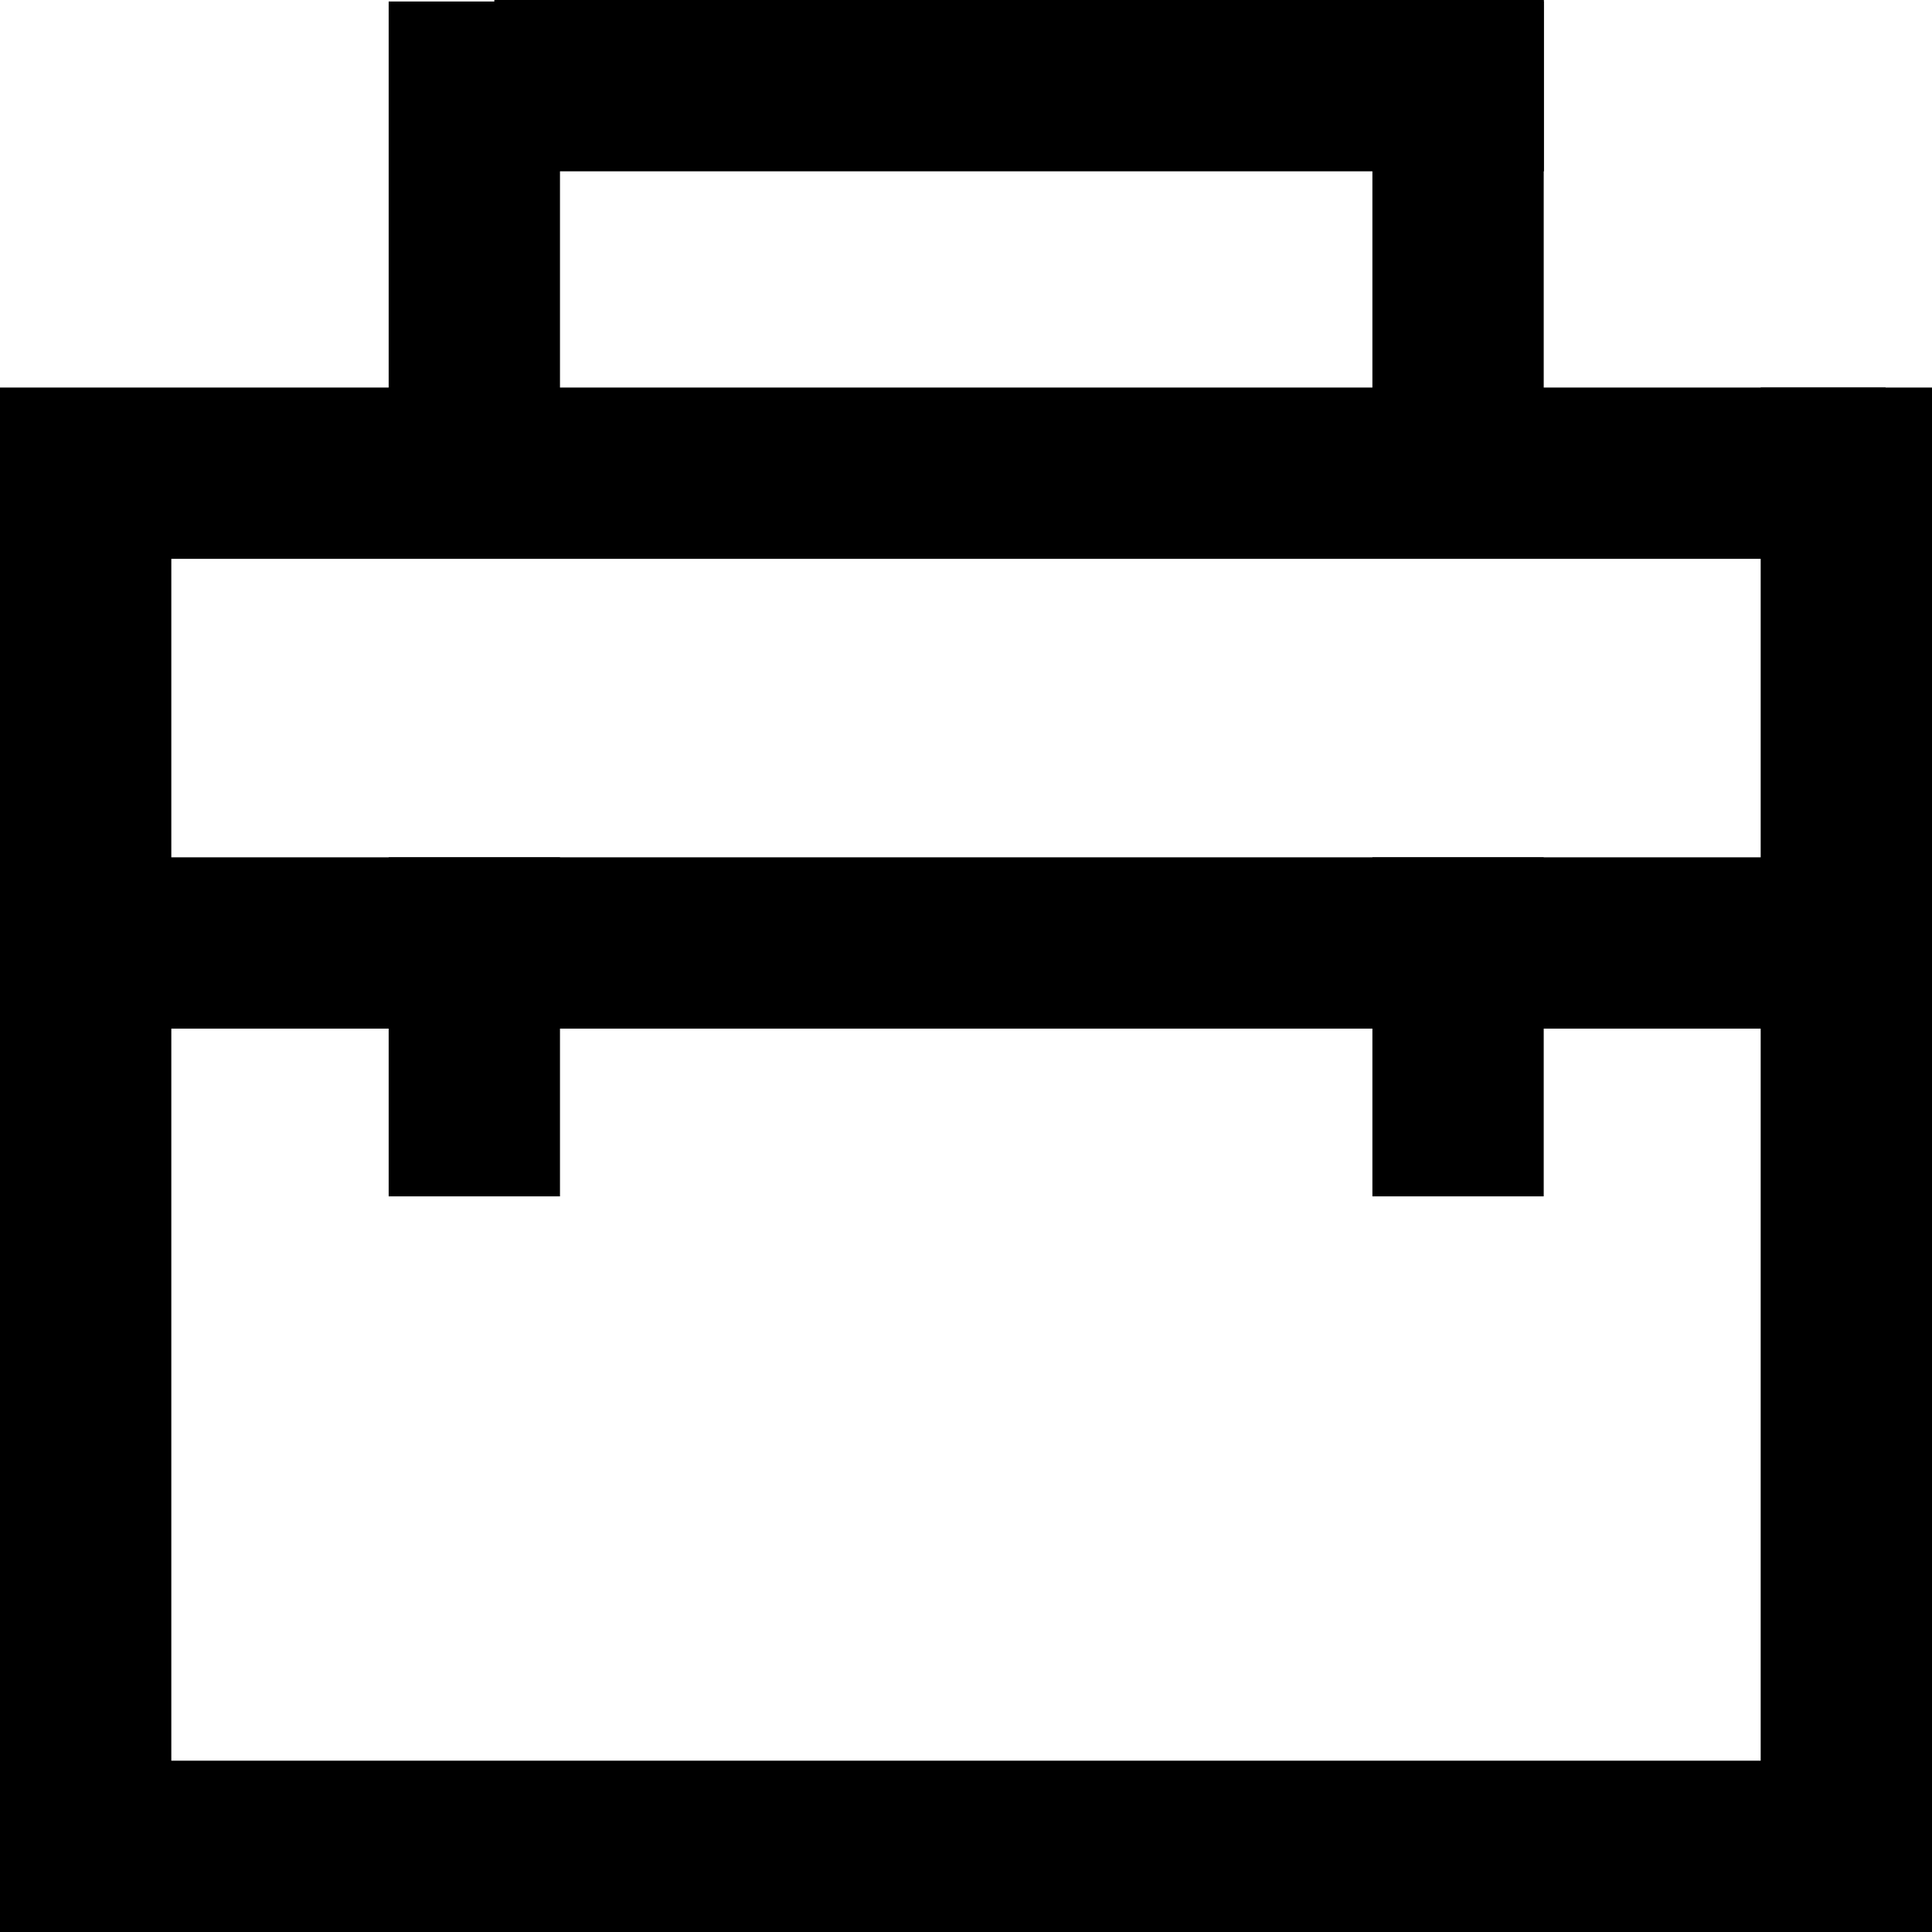 <?xml version="1.0" encoding="utf-8"?>
<!-- Generator: Adobe Illustrator 21.0.0, SVG Export Plug-In . SVG Version: 6.00 Build 0)  -->
<svg version="1.1" id="图层_3" xmlns="http://www.w3.org/2000/svg" xmlns:xlink="http://www.w3.org/1999/xlink" x="0px" y="0px"
	 width="1024px" height="1024px" viewBox="0 0 1024 1024" style="enable-background:new 0 0 1024 1024;" xml:space="preserve">
<rect y="221.6" width="90.8" height="778.6"/>
<rect x="933.2" y="205.4" width="90.8" height="818.6"/>
<rect x="0" y="205.4" width="999.4" height="90.8"/>
<rect x="0" y="933.2" width="1022.9" height="90.8"/>
<rect x="262" width="556.3" height="90.8"/>
<rect x="727.4" y="0.8" width="90.8" height="240.8"/>
<rect x="206" y="0.8" width="90.8" height="270.3"/>
<rect x="0" y="454.4" width="999.4" height="90.8"/>
<rect x="727.4" y="454.4" width="90.8" height="179.7"/>
<rect x="206" y="454.4" width="90.8" height="179.7"/>
</svg>
